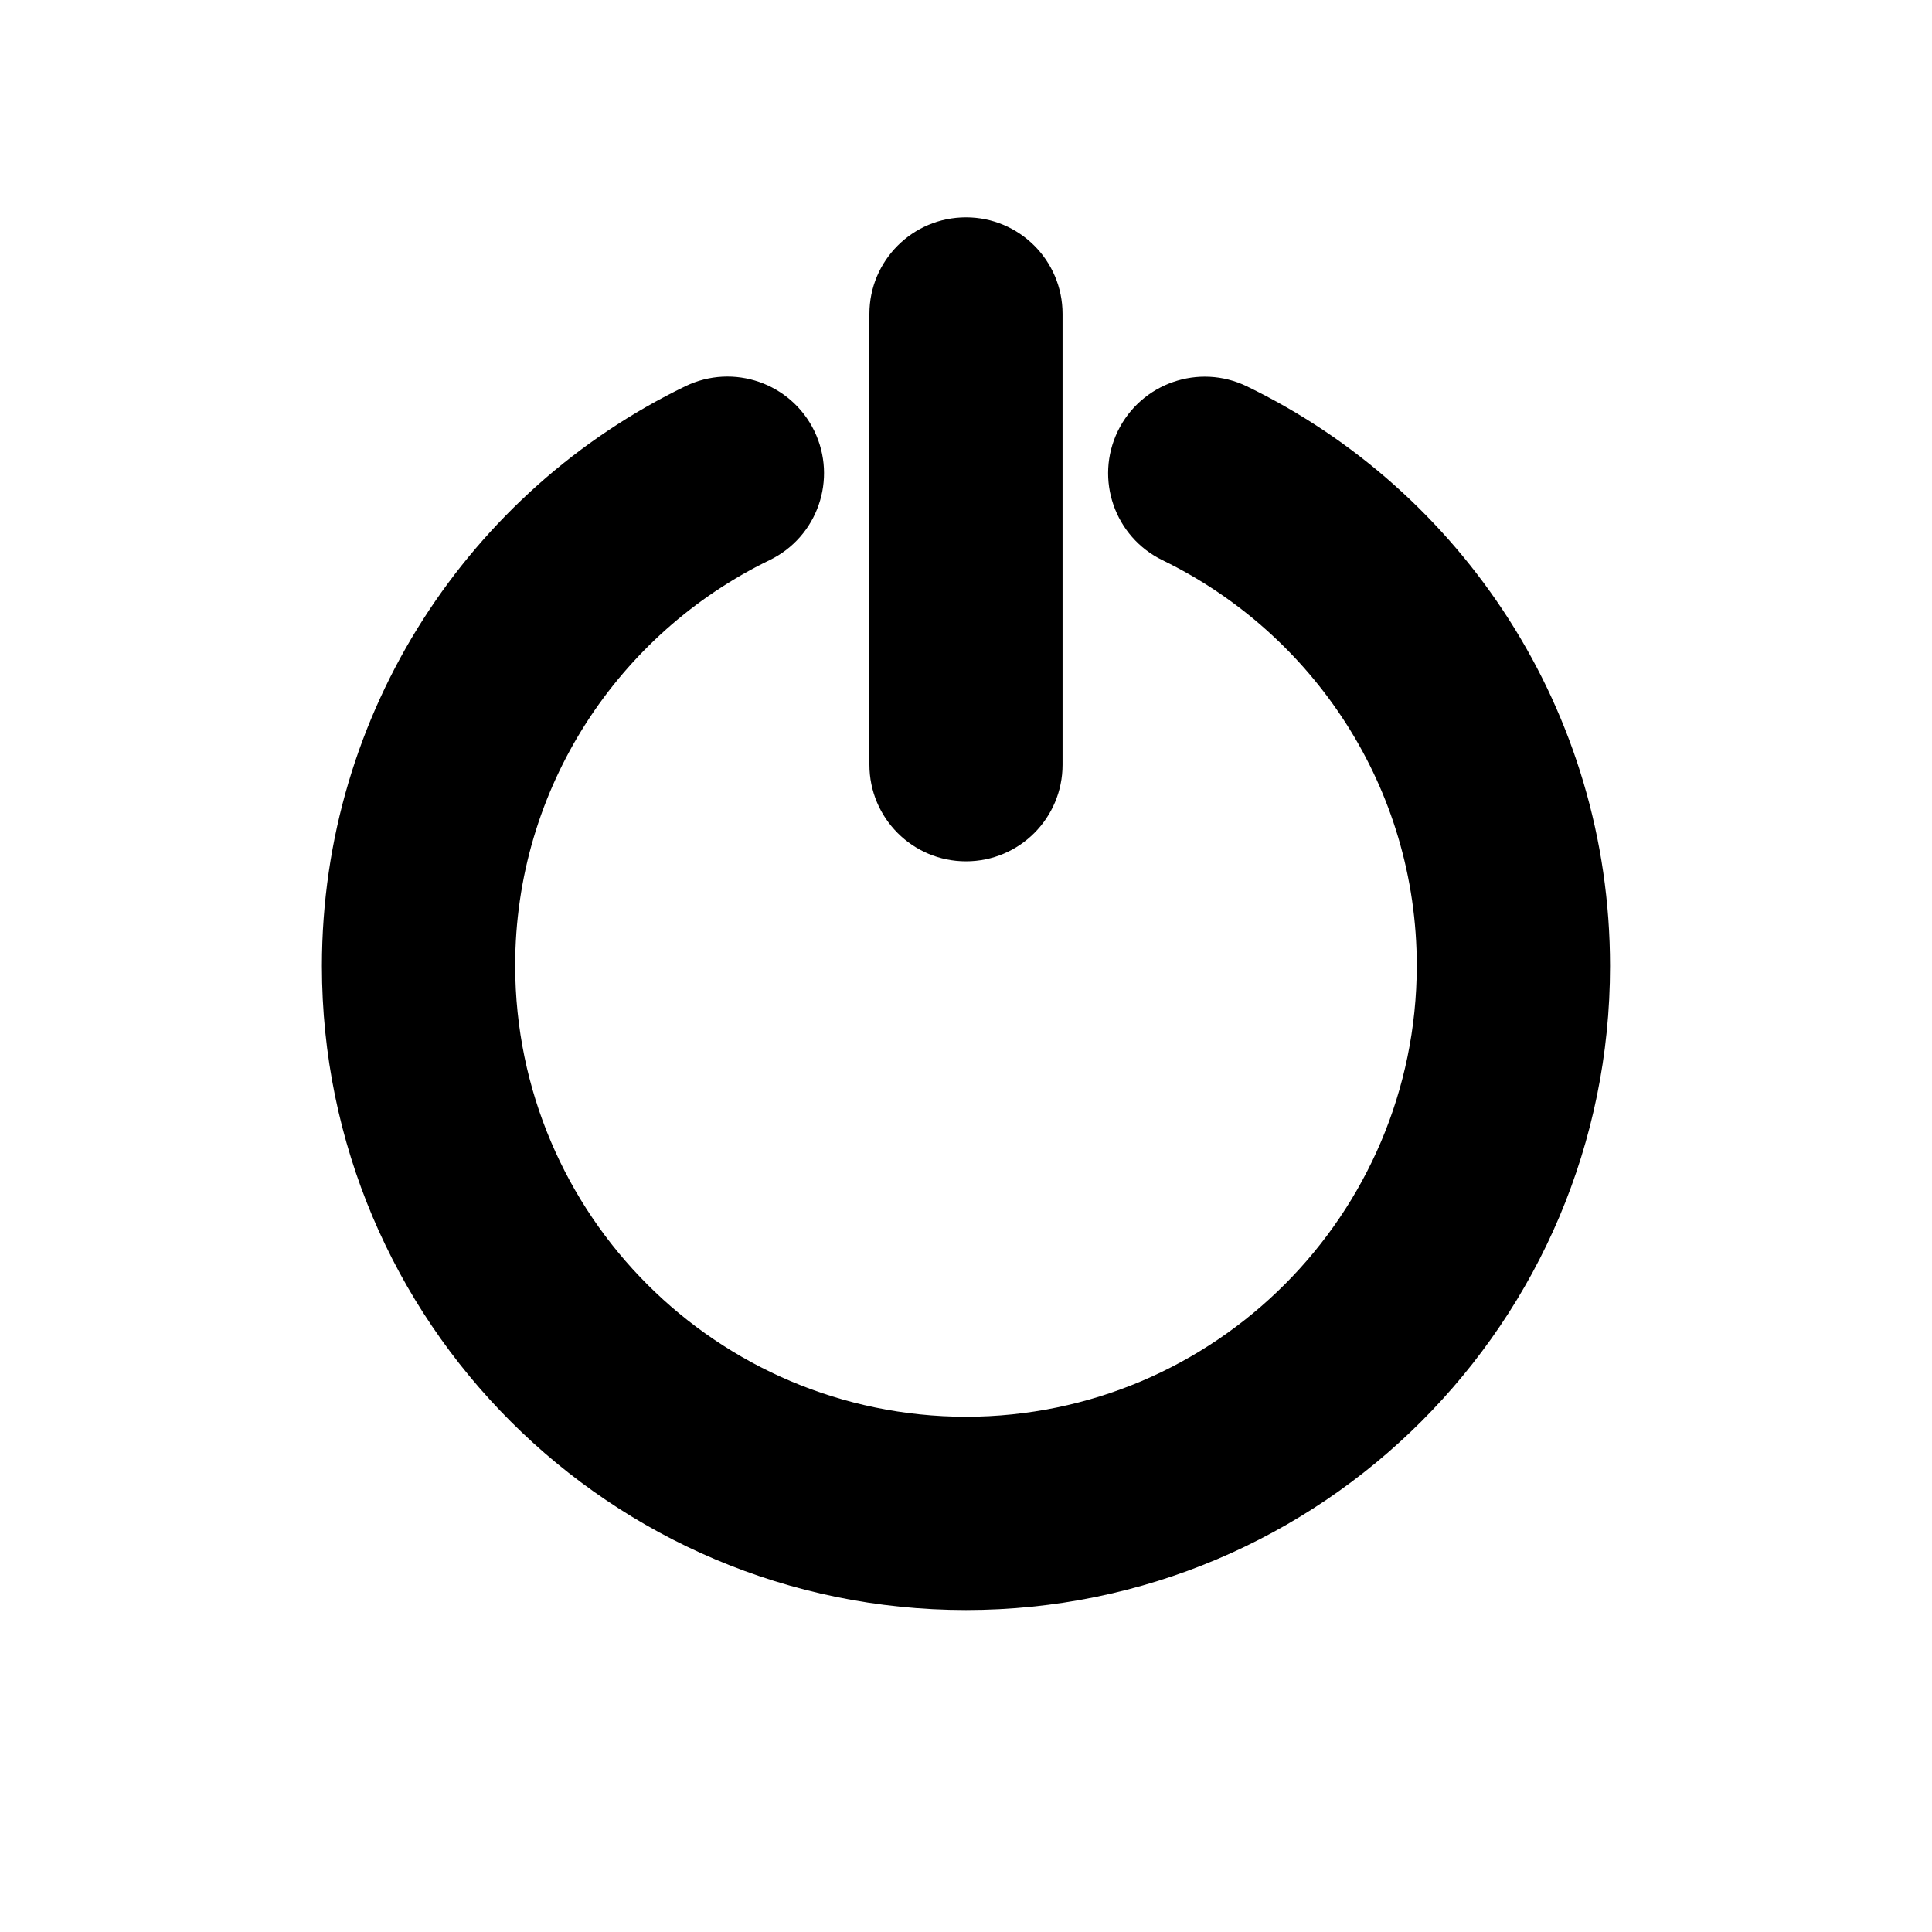 <svg height="28" version="1.1" width="28" xmlns="http://www.w3.org/2000/svg" viewBox="-4 -4 40 40">
	<path fill="none" stroke="#ffffff" stroke-width="6" stroke-linejoin="round" opacity="0" class="stroke" d="M21.816,3.999c-0.993-0.481-2.189-0.068-2.673,0.927c-0.482,0.995-0.066,2.191,0.927,2.673c3.115,1.516,5.265,4.705,5.263,8.401c-0.01,5.154-4.18,9.324-9.333,9.333c-5.154-0.01-9.324-4.18-9.334-9.333c-0.002-3.698,2.149-6.89,5.267-8.403c0.995-0.482,1.408-1.678,0.927-2.673c-0.482-0.993-1.676-1.409-2.671-0.927C5.737,6.152,2.667,10.72,2.665,16C2.667,23.364,8.634,29.332,16,29.334c7.365-0.002,13.333-5.97,13.334-13.334C29.332,10.722,26.266,6.157,21.816,3.999z M16,13.833c1.104,0,1.999-0.894,1.999-2V2.499C17.999,1.394,17.104,0.5,16,0.5c-1.106,0-2,0.895-2,1.999v9.333C14,12.938,14.894,13.833,16,13.833z"/>
	<path fill="#000000" stroke="none" opacity="1" class="fill" d="M21.816,3.999c-0.993-0.481-2.189-0.068-2.673,0.927c-0.482,0.995-0.066,2.191,0.927,2.673c3.115,1.516,5.265,4.705,5.263,8.401c-0.01,5.154-4.18,9.324-9.333,9.333c-5.154-0.01-9.324-4.18-9.334-9.333c-0.002-3.698,2.149-6.89,5.267-8.403c0.995-0.482,1.408-1.678,0.927-2.673c-0.482-0.993-1.676-1.409-2.671-0.927C5.737,6.152,2.667,10.72,2.665,16C2.667,23.364,8.634,29.332,16,29.334c7.365-0.002,13.333-5.97,13.334-13.334C29.332,10.722,26.266,6.157,21.816,3.999z M16,13.833c1.104,0,1.999-0.894,1.999-2V2.499C17.999,1.394,17.104,0.5,16,0.5c-1.106,0-2,0.895-2,1.999v9.333C14,12.938,14.894,13.833,16,13.833z"/>
</svg>
